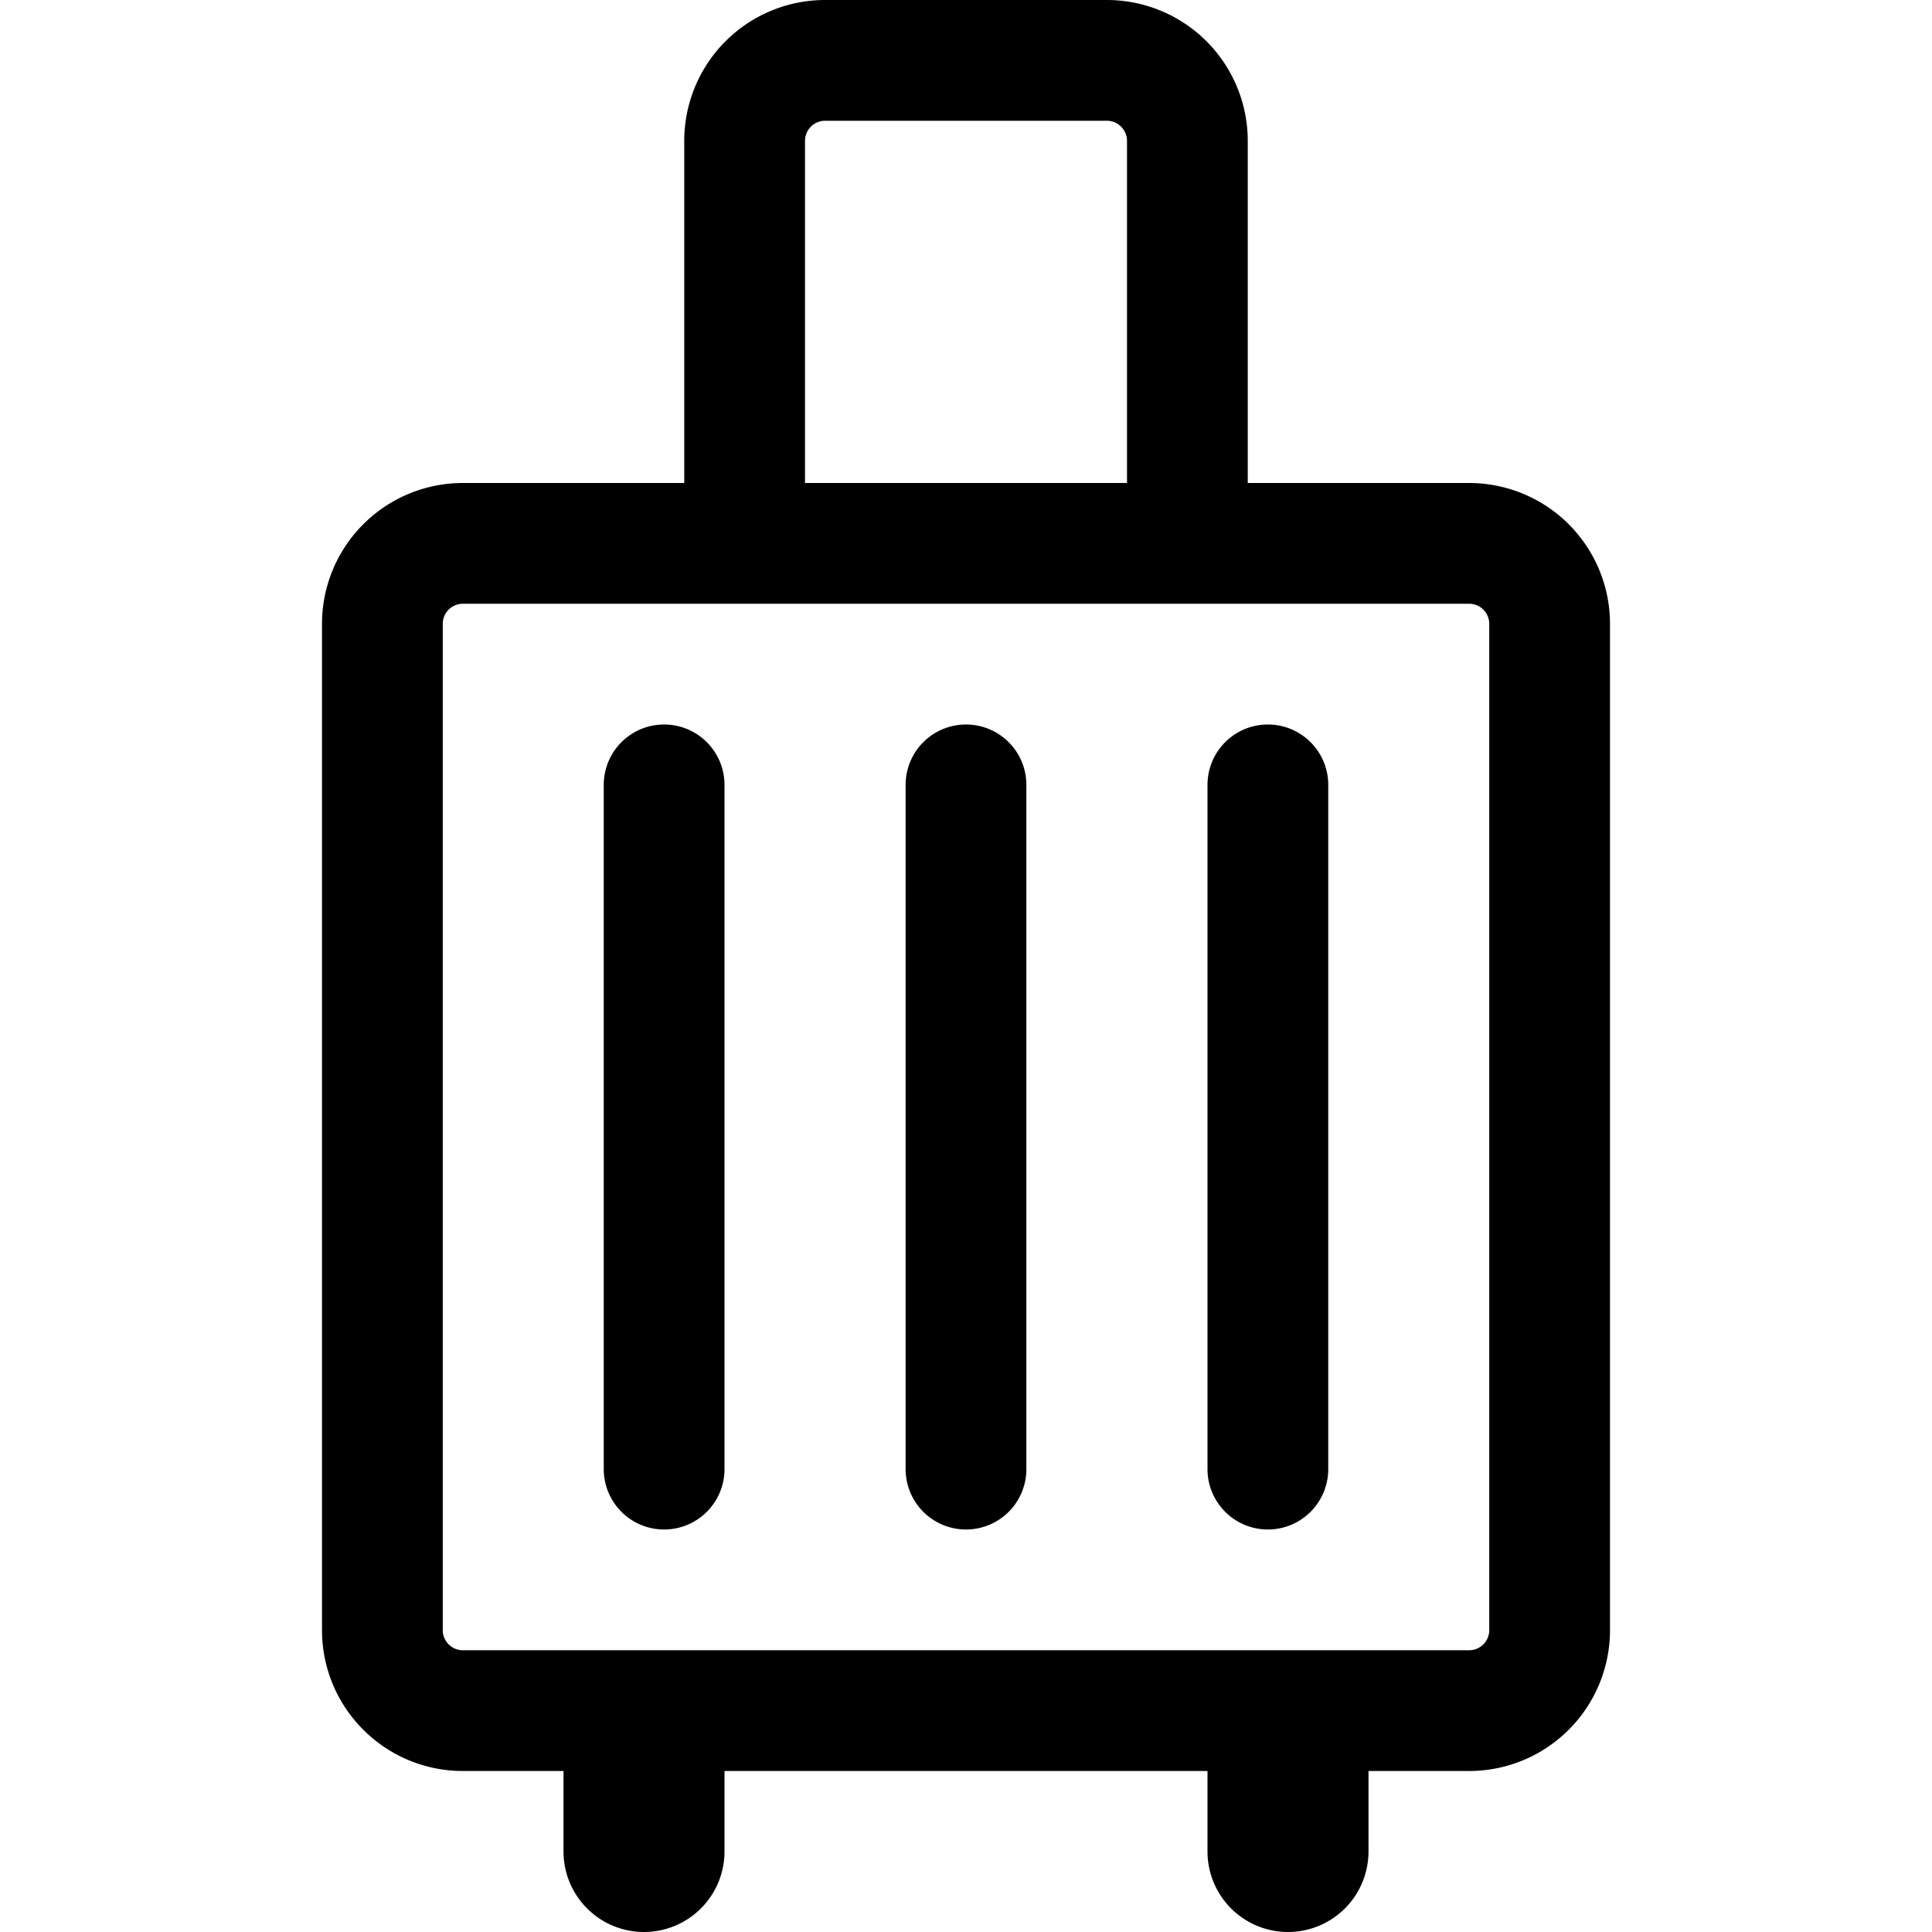 <svg xmlns="http://www.w3.org/2000/svg" width="24" height="24"><path d="M8.25 9a.75.75 0 01.75.75v8.5a.75.75 0 01-1.5 0v-8.5A.75.75 0 018.25 9zM12 9a.75.75 0 01.75.75v8.5a.75.75 0 01-1.5 0v-8.5A.75.75 0 0112 9zm4.5.75a.75.75 0 00-1.5 0v8.5a.75.75 0 001.5 0v-8.5z"/><path fill-rule="evenodd" d="M10.25 0A1.75 1.75 0 008.5 1.75V6H5.75A1.75 1.75 0 004 7.75v12.5c0 .966.784 1.75 1.75 1.75H7v1a1 1 0 102 0v-1h6v1a1 1 0 102 0v-1h1.25A1.75 1.75 0 0020 20.25V7.75A1.75 1.75 0 0018.25 6H15.5V1.75A1.75 1.75 0 0013.75 0h-3.5zM14 6V1.75a.25.25 0 00-.25-.25h-3.5a.25.25 0 00-.25.25V6h4zM5.75 7.5a.25.25 0 00-.25.25v12.5c0 .138.112.25.25.25h12.5a.25.25 0 00.25-.25V7.75a.25.25 0 00-.25-.25H5.75z"/></svg>
